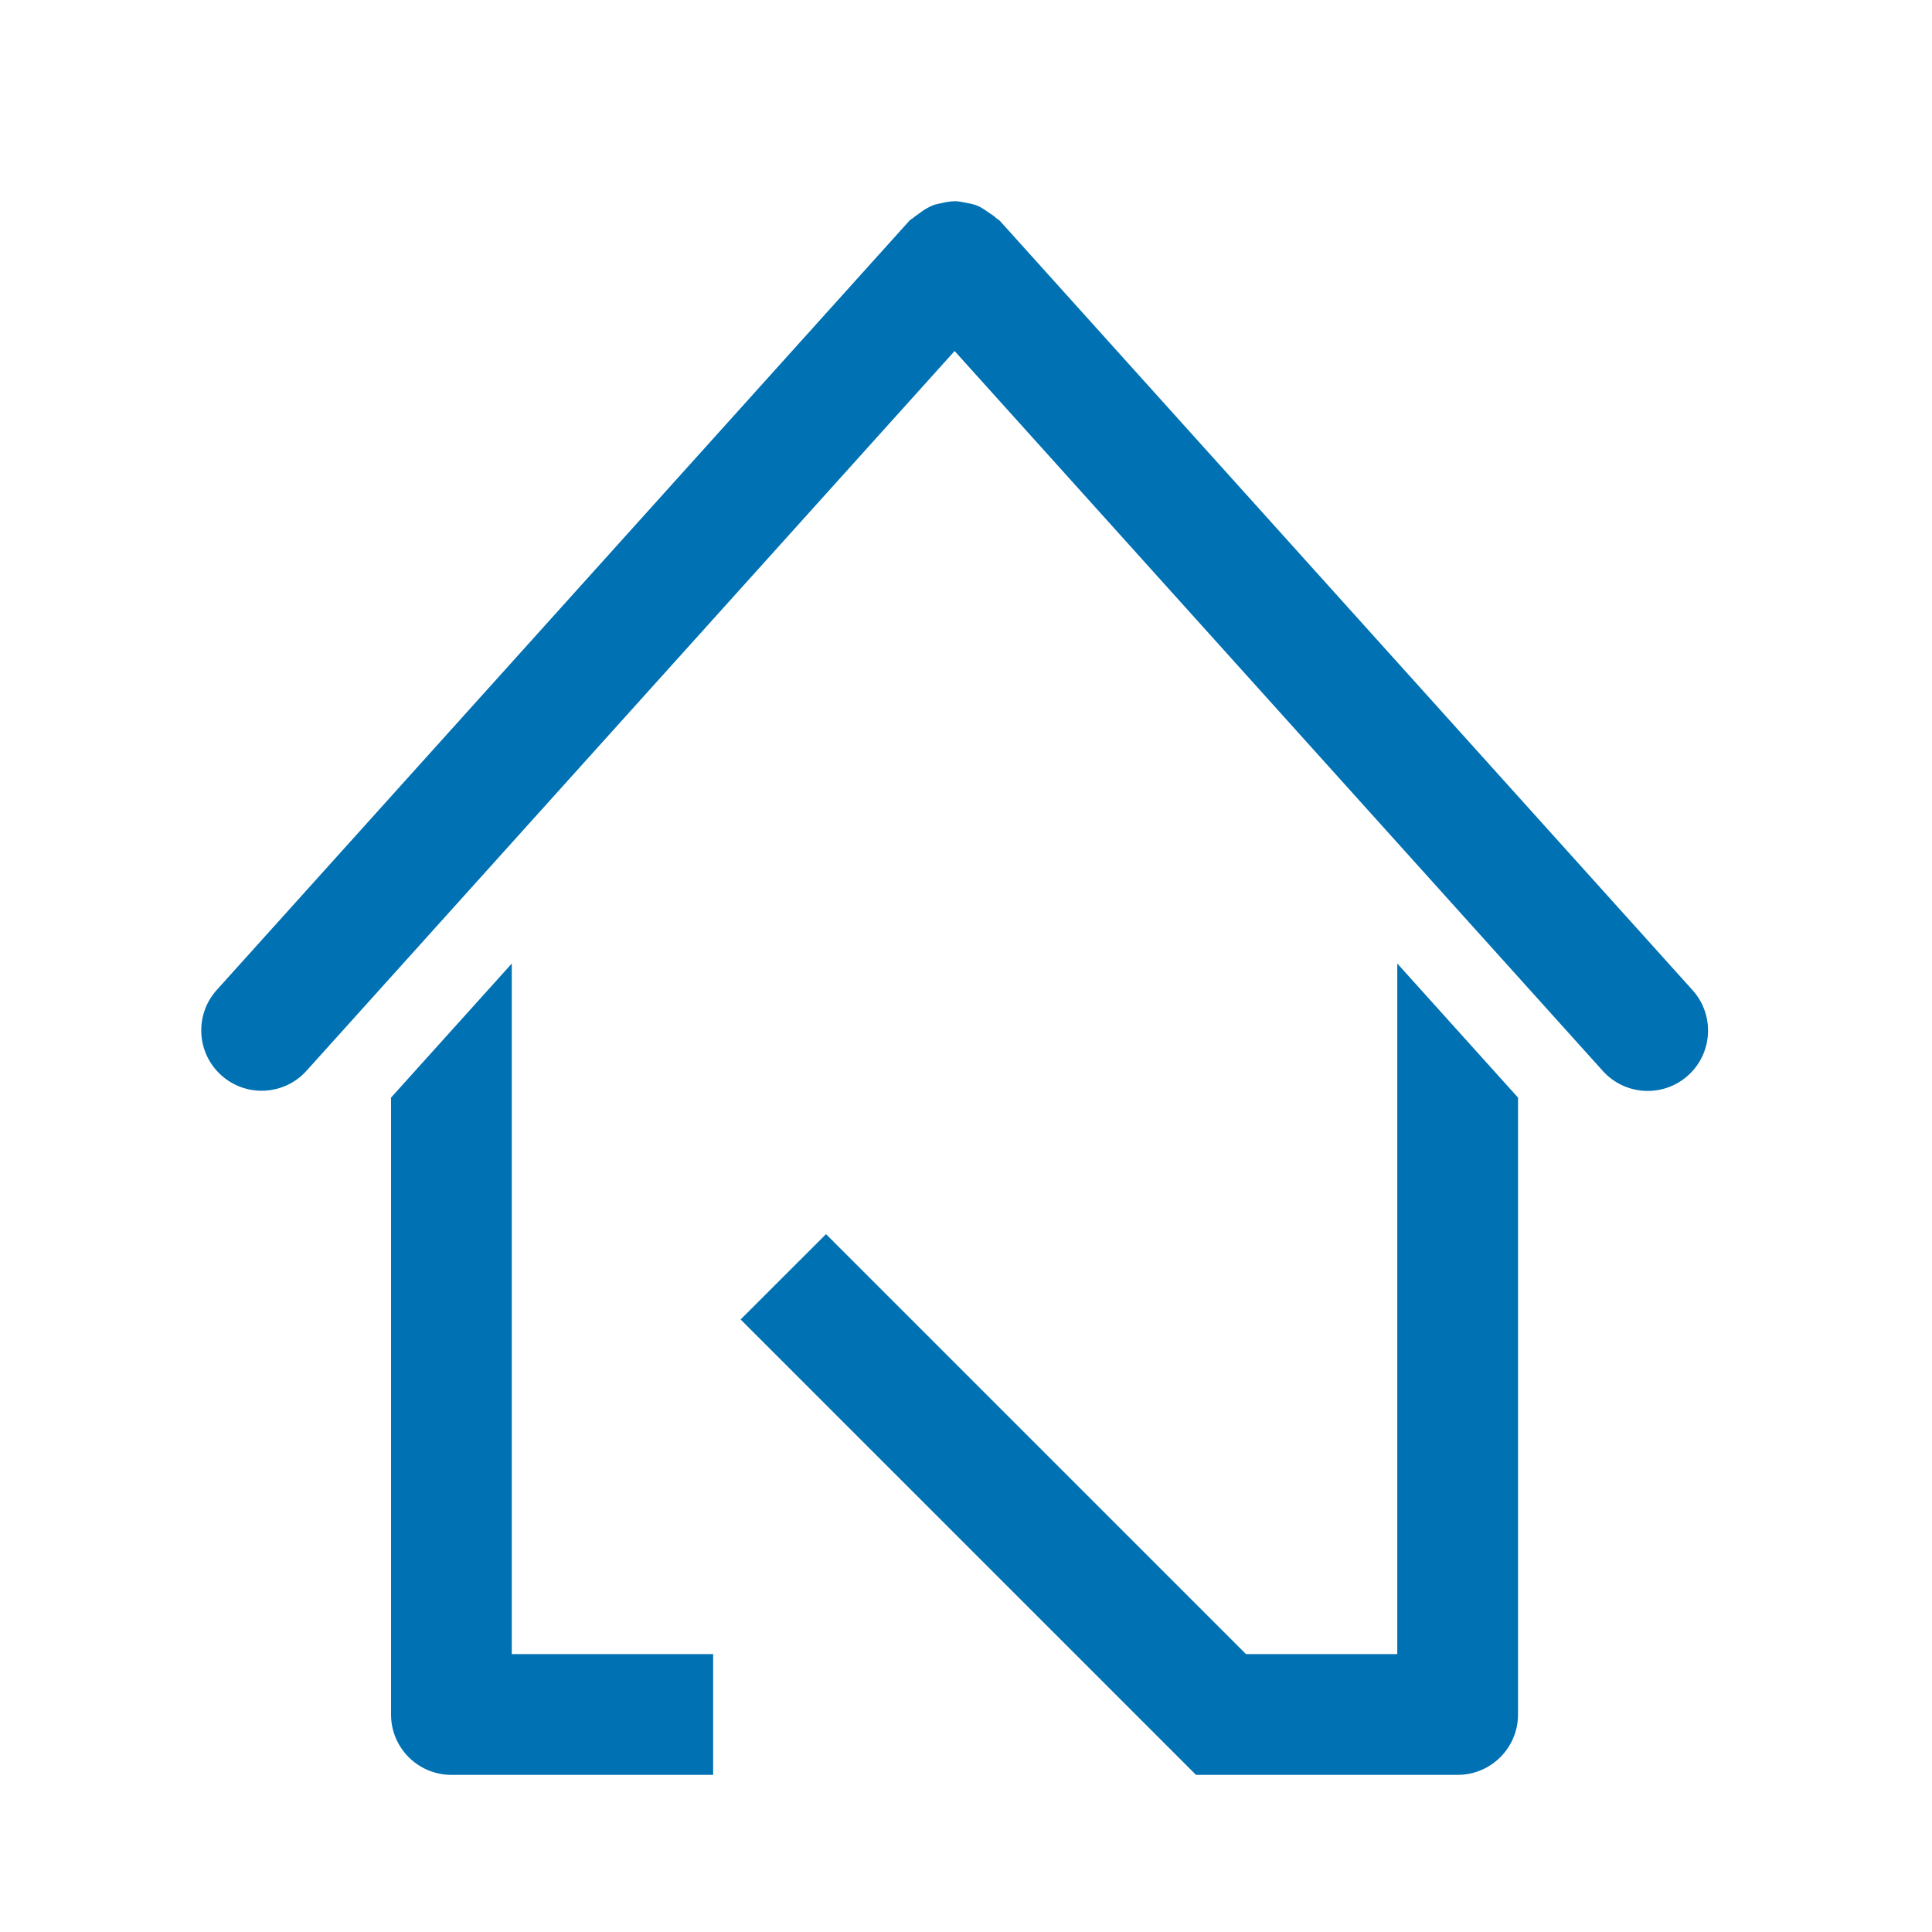 <?xml version="1.0" encoding="UTF-8"?>
<svg width="48px" height="48px" viewBox="0 0 48 48" version="1.1" xmlns="http://www.w3.org/2000/svg" xmlns:xlink="http://www.w3.org/1999/xlink">
    <title>Open House</title>
    <g id="Open-House" stroke="none" stroke-width="1" fill="none" fill-rule="evenodd">
        <path d="M12.715,23.939 L12.715,41.096 L17.718,41.096 L17.718,44.096 L11.215,44.096 C10.386,44.096 9.715,43.425 9.715,42.596 L9.715,42.596 L9.715,27.27 L12.715,23.939 Z M34.715,23.938 L37.715,27.27 L37.715,42.596 C37.715,43.423 37.045,44.094 36.218,44.096 L36.218,44.096 L29.718,44.096 L29.718,44.093 L29.714,44.096 L18.4,32.782 L20.522,30.662 L30.957,41.096 L34.715,41.096 L34.715,23.938 Z M23.735,4.999 C23.817,5.001 23.898,5.019 23.979,5.034 C24.079,5.052 24.179,5.07 24.275,5.108 C24.374,5.148 24.465,5.211 24.555,5.274 C24.624,5.321 24.695,5.363 24.756,5.423 C24.781,5.447 24.815,5.457 24.839,5.484 L24.839,5.484 L42.051,24.6 C42.605,25.216 42.555,26.164 41.94,26.719 C41.324,27.273 40.376,27.223 39.822,26.608 L39.822,26.608 L37.716,24.269 L34.716,20.937 L23.717,8.721 L12.716,20.938 L9.716,24.27 L7.615,26.603 C7.061,27.219 6.112,27.268 5.497,26.714 C4.881,26.16 4.831,25.211 5.385,24.596 L5.385,24.596 L22.597,5.48 C22.626,5.448 22.665,5.435 22.696,5.407 C22.735,5.371 22.779,5.346 22.821,5.314 C22.937,5.225 23.058,5.147 23.189,5.097 C23.249,5.074 23.311,5.065 23.373,5.051 C23.493,5.022 23.613,4.999 23.735,4.999 Z" id="open-house" fill="#0071B3"></path>
    </g>
</svg>
